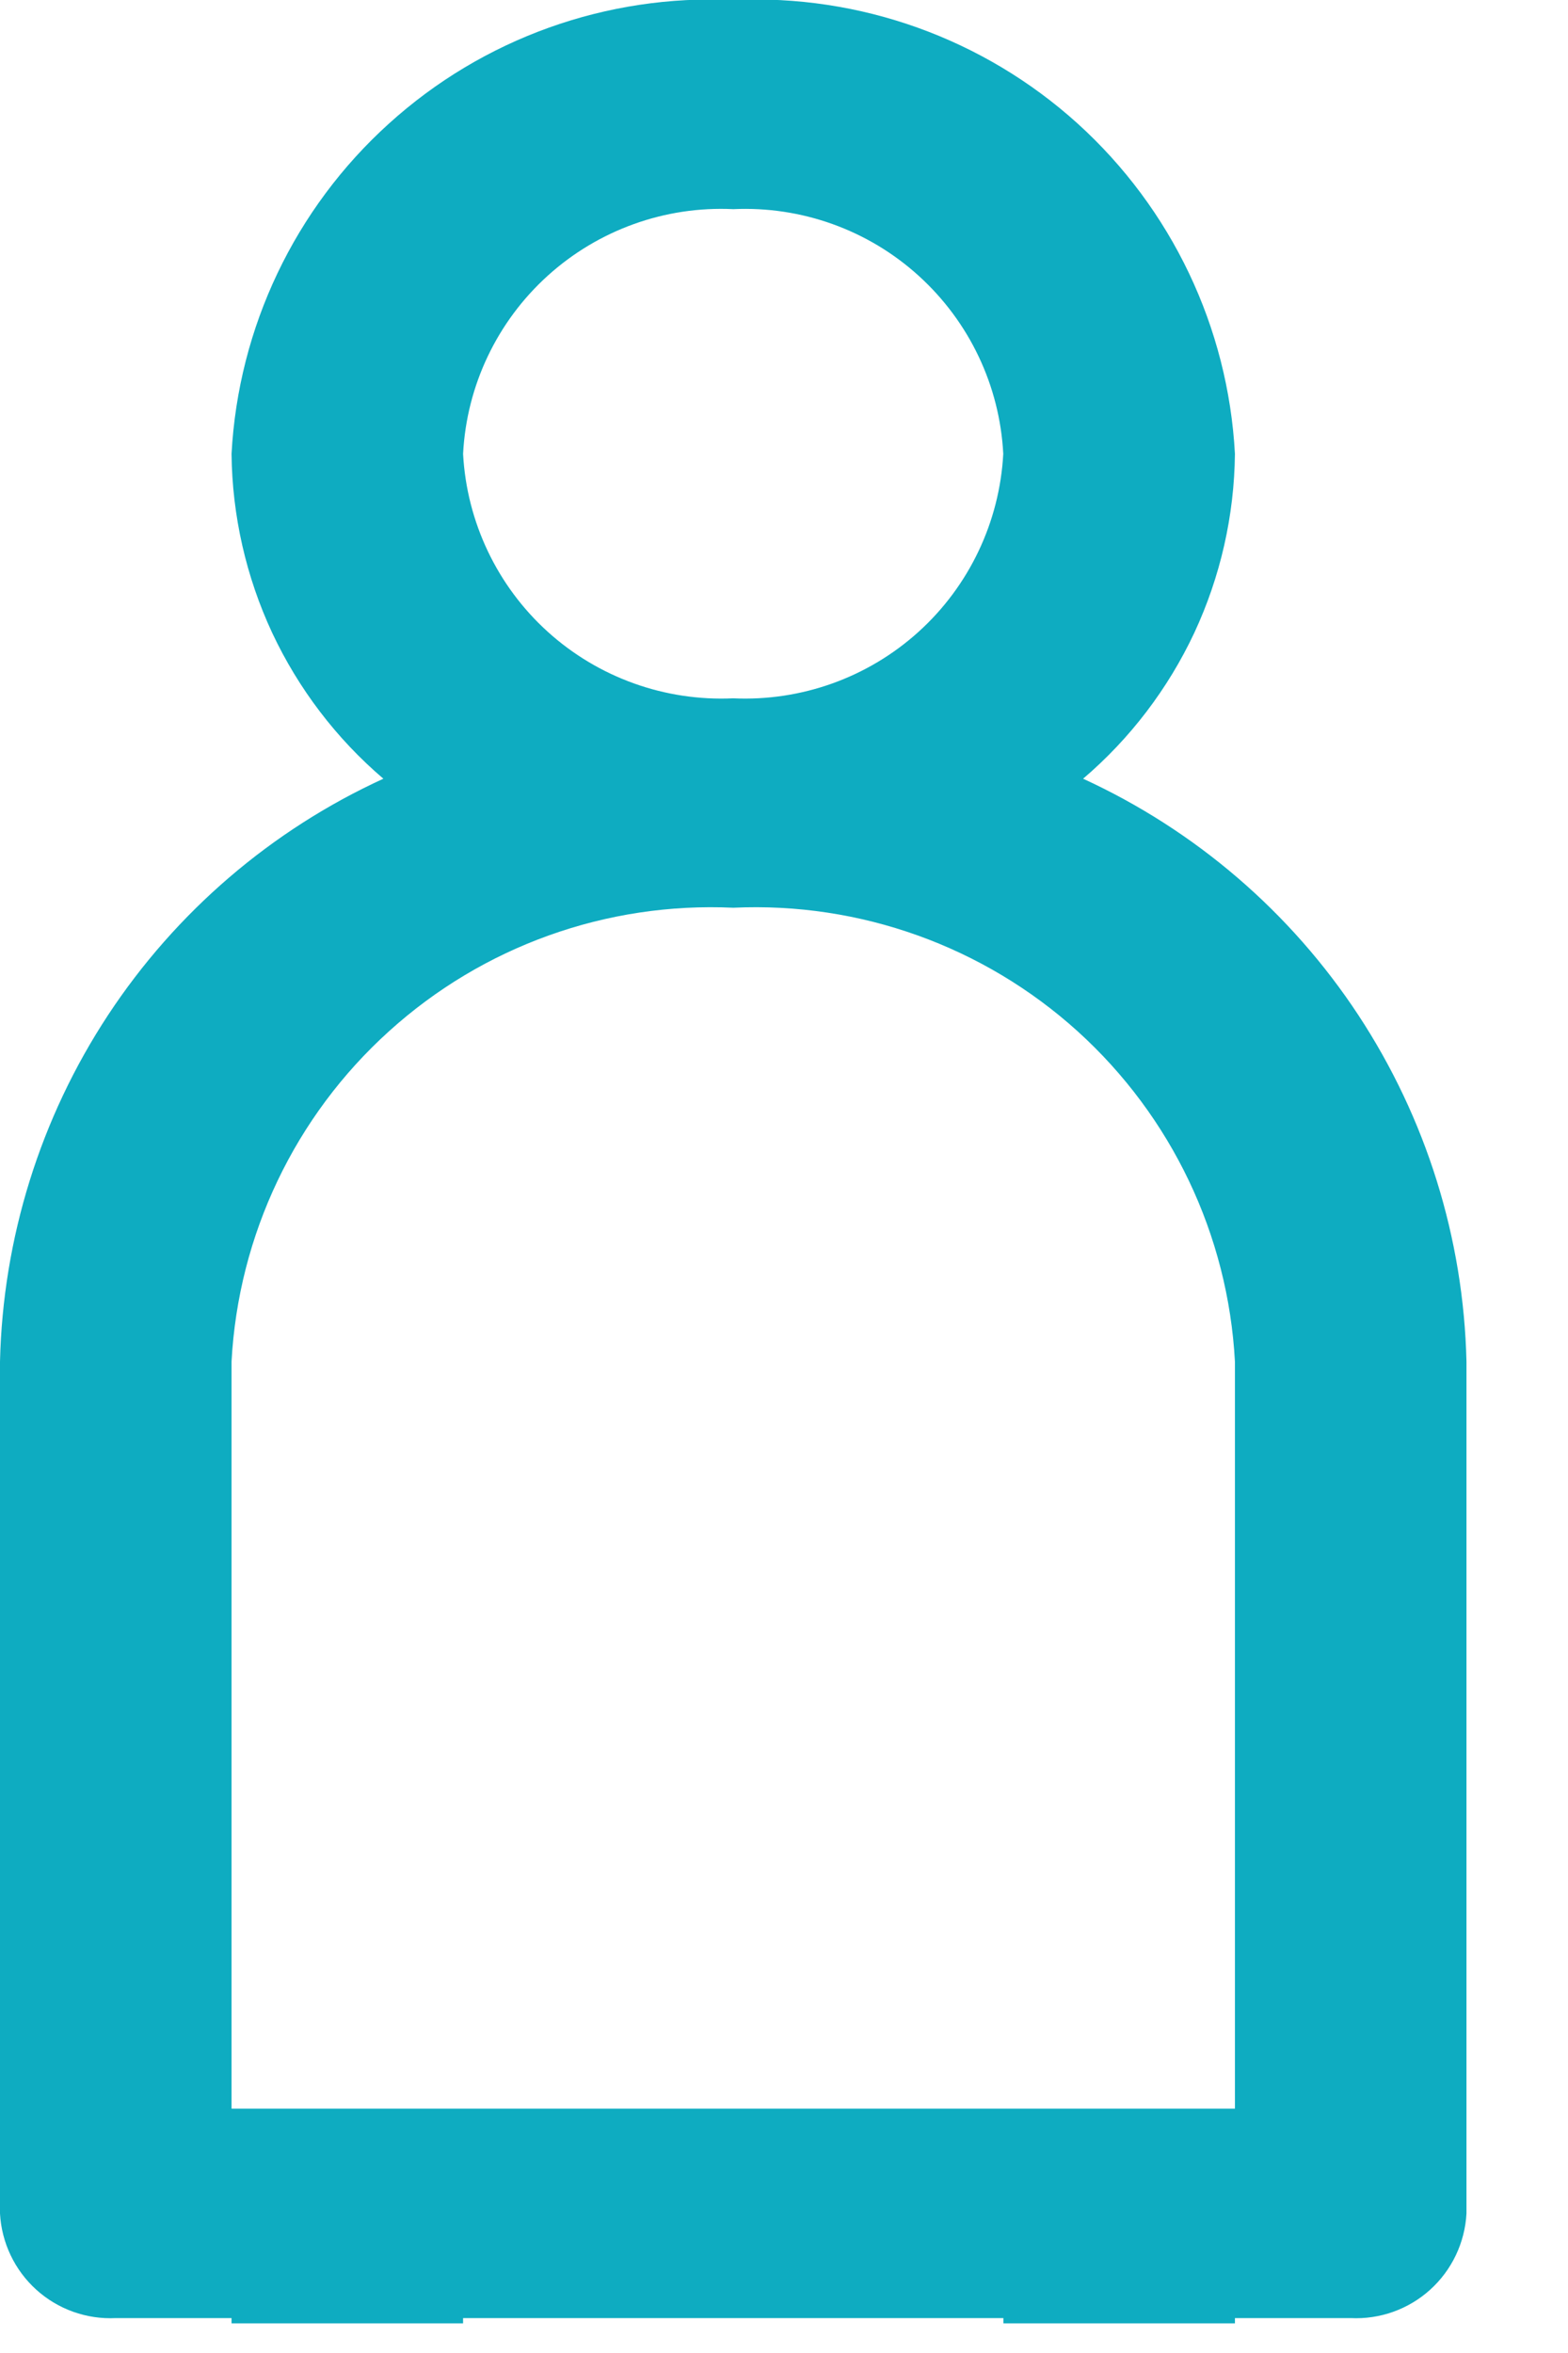 <svg width="12" height="18" viewBox="0 0 12 18" fill="none" xmlns="http://www.w3.org/2000/svg">
<g clip-path="url(#clip0)">
<path d="M7.679 17.773V17.733H3.544V17.773H1.772V17.733H0.886C0.663 17.744 0.444 17.666 0.278 17.516C0.112 17.366 0.012 17.156 0 16.933L0 10.416C0.022 9.472 0.308 8.554 0.827 7.765C1.346 6.977 2.076 6.35 2.934 5.957C2.574 5.65 2.284 5.269 2.083 4.841C1.883 4.412 1.777 3.945 1.772 3.472C1.824 2.504 2.257 1.595 2.977 0.945C3.696 0.294 4.643 -0.045 5.612 -2.69497e-05C6.581 -0.045 7.528 0.295 8.247 0.945C8.966 1.596 9.399 2.504 9.451 3.472C9.446 3.945 9.34 4.412 9.14 4.841C8.939 5.269 8.649 5.65 8.289 5.957C9.147 6.351 9.877 6.977 10.396 7.766C10.914 8.554 11.201 9.472 11.223 10.416V16.933C11.211 17.156 11.111 17.366 10.945 17.516C10.779 17.666 10.56 17.744 10.337 17.733H9.451V17.773H7.679ZM1.772 10.416V16.131H9.451V10.416C9.399 9.448 8.966 8.54 8.247 7.889C7.528 7.239 6.581 6.899 5.612 6.944C4.643 6.899 3.696 7.238 2.977 7.889C2.257 8.539 1.824 9.448 1.772 10.416V10.416ZM3.544 3.472C3.572 3.993 3.805 4.483 4.192 4.833C4.579 5.183 5.089 5.366 5.611 5.342C6.133 5.366 6.643 5.183 7.03 4.833C7.417 4.483 7.65 3.993 7.678 3.472C7.651 2.95 7.418 2.461 7.031 2.11C6.644 1.759 6.134 1.576 5.612 1.6C5.09 1.575 4.579 1.759 4.192 2.109C3.804 2.46 3.571 2.95 3.544 3.472V3.472Z" fill="#0EACC1"/>
</g>
<defs>
<clipPath id="clip0">
<rect width="11.223" height="17.773" fill="white"/>
</clipPath>
</defs>
</svg>
